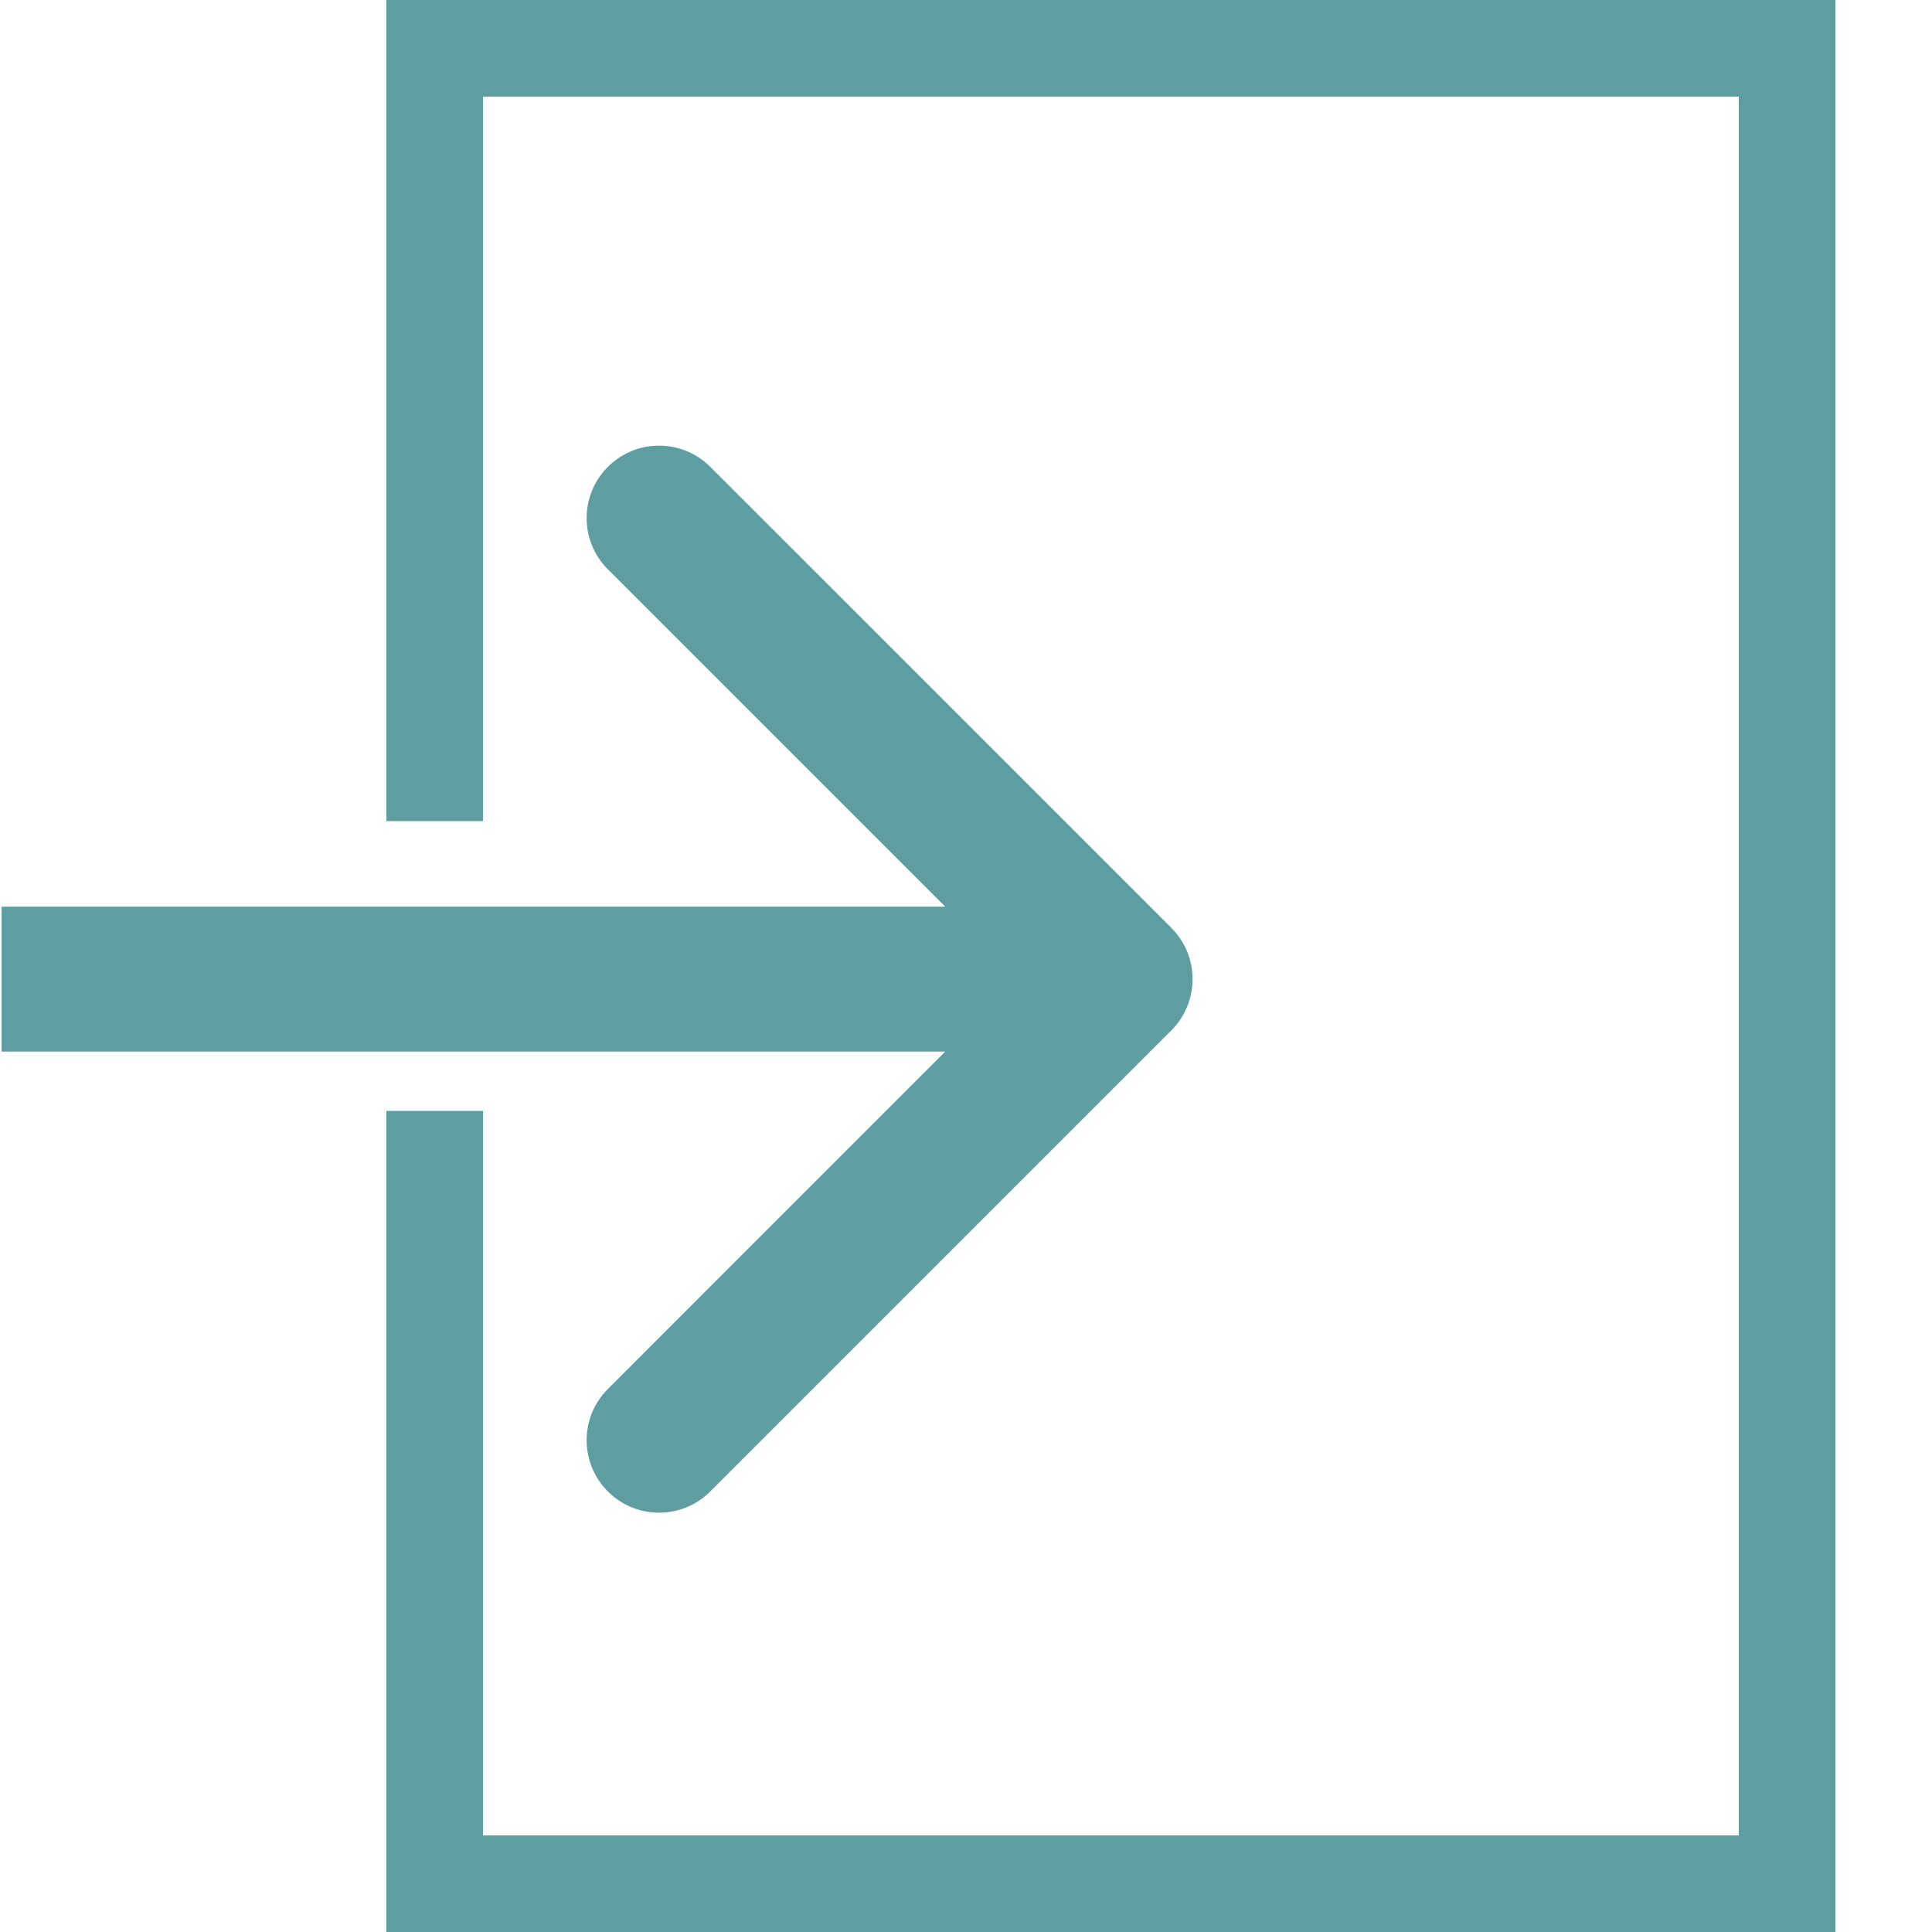 <svg width="40" height="40" viewBox="0 0 40 40" fill="none" xmlns="http://www.w3.org/2000/svg">
<path d="M24.252 21.333C24.837 20.747 24.837 19.797 24.252 19.212L14.706 9.666C14.12 9.08 13.17 9.08 12.585 9.666C11.999 10.251 11.999 11.201 12.585 11.787L21.07 20.272L12.585 28.758C11.999 29.343 11.999 30.293 12.585 30.879C13.17 31.465 14.12 31.465 14.706 30.879L24.252 21.333ZM0.033 21.772H23.191V18.772H0.033L0.033 21.772Z" fill="cadetBlue"/>
<line x1="9" x2="9" y2="17" stroke="cadetBlue" stroke-width="2"/>
<line x1="37" y1="2" x2="37" y2="40" stroke="cadetBlue" stroke-width="2"/>
<line x1="9" y1="23" x2="9" y2="40" stroke="cadetBlue" stroke-width="2"/>
<rect width="28" height="2" transform="translate(10)" fill="cadetBlue"/>
<rect width="28" height="2" transform="translate(10 38)" fill="cadetBlue"/>
</svg>
